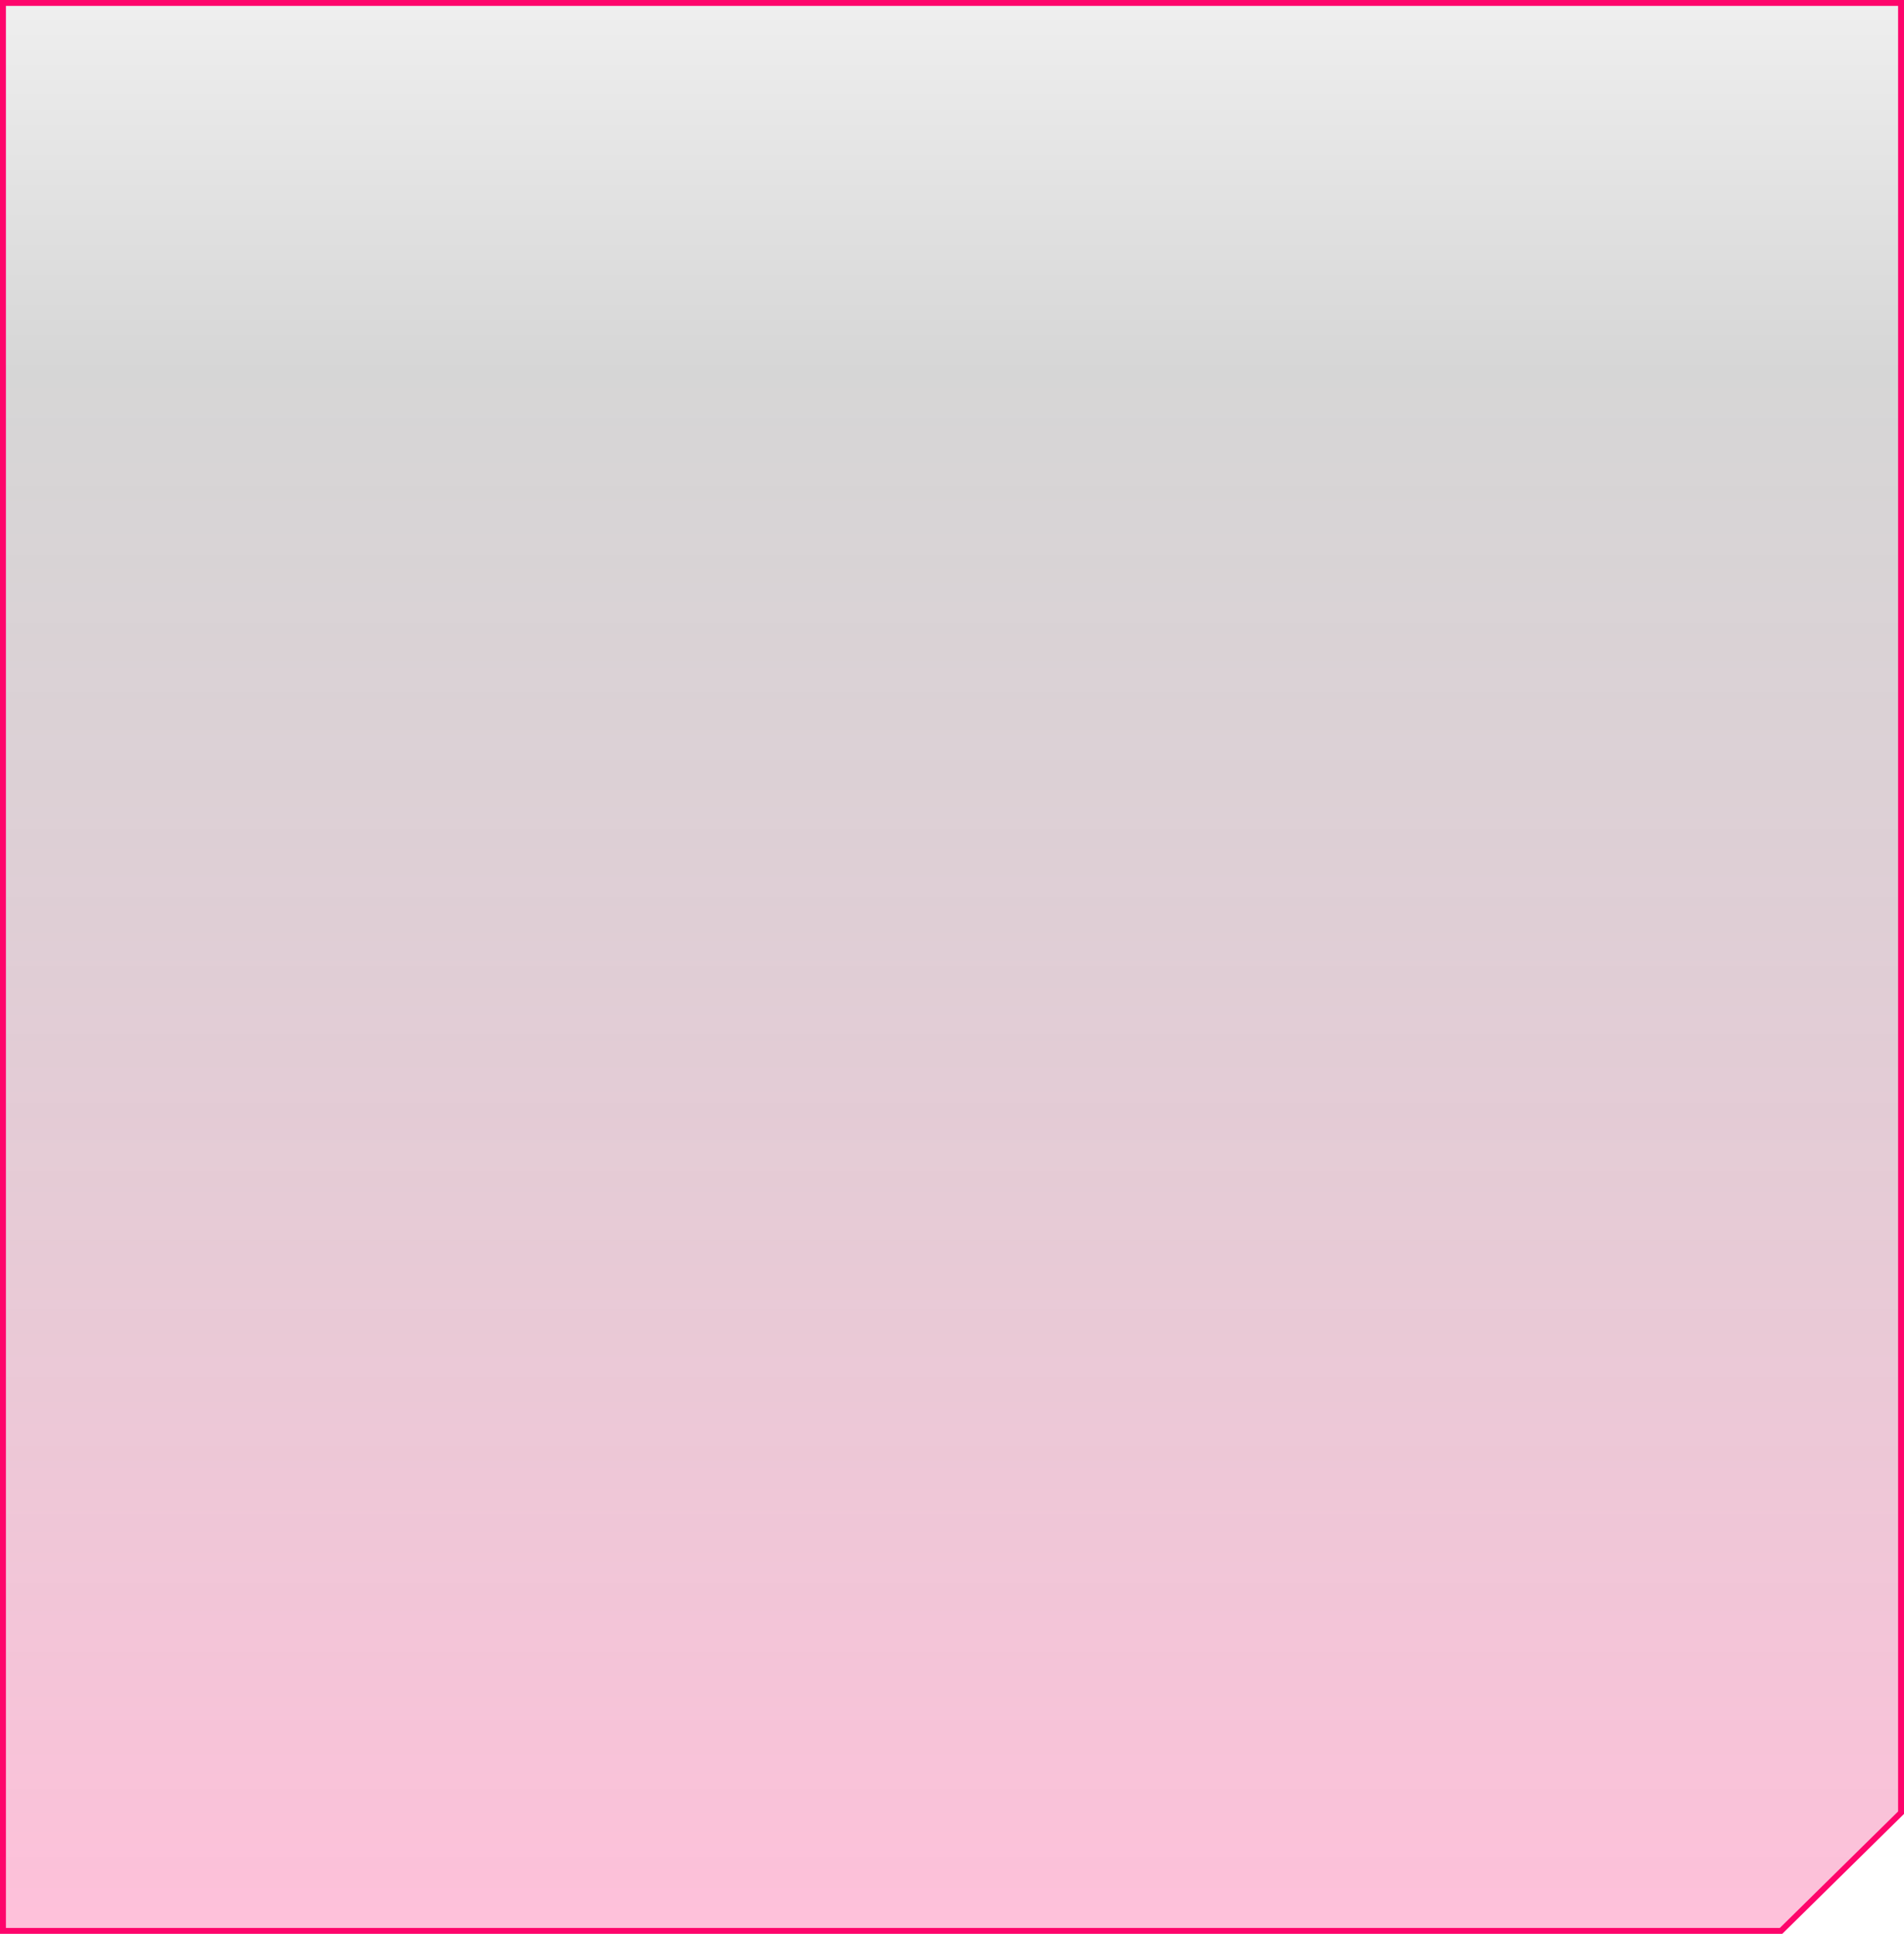 <svg xmlns="http://www.w3.org/2000/svg" width="322" height="327" viewBox="0 0 322 327" fill="none">
    <path
        d="M1 0.5H0.5V1V326V326.5H1H161H241H281H301H301.205L301.351 326.356L321.351 306.659L321.5 306.512V306.302V1V0.5H321H1Z"
        fill="url(#paint0_linear_1072_9920)" fill-opacity="0.5" stroke="#FE056B" />
    <defs>
        <linearGradient id="paint0_linear_1072_9920" x1="161" y1="1" x2="161" y2="331.552"
            gradientUnits="userSpaceOnUse">
            <stop stop-opacity="0.13" />
            <stop offset="0.186" stop-opacity="0.32" />
            <stop offset="0.991" stop-color="#FE056B" stop-opacity="0.5" />
        </linearGradient>
    </defs>
</svg>